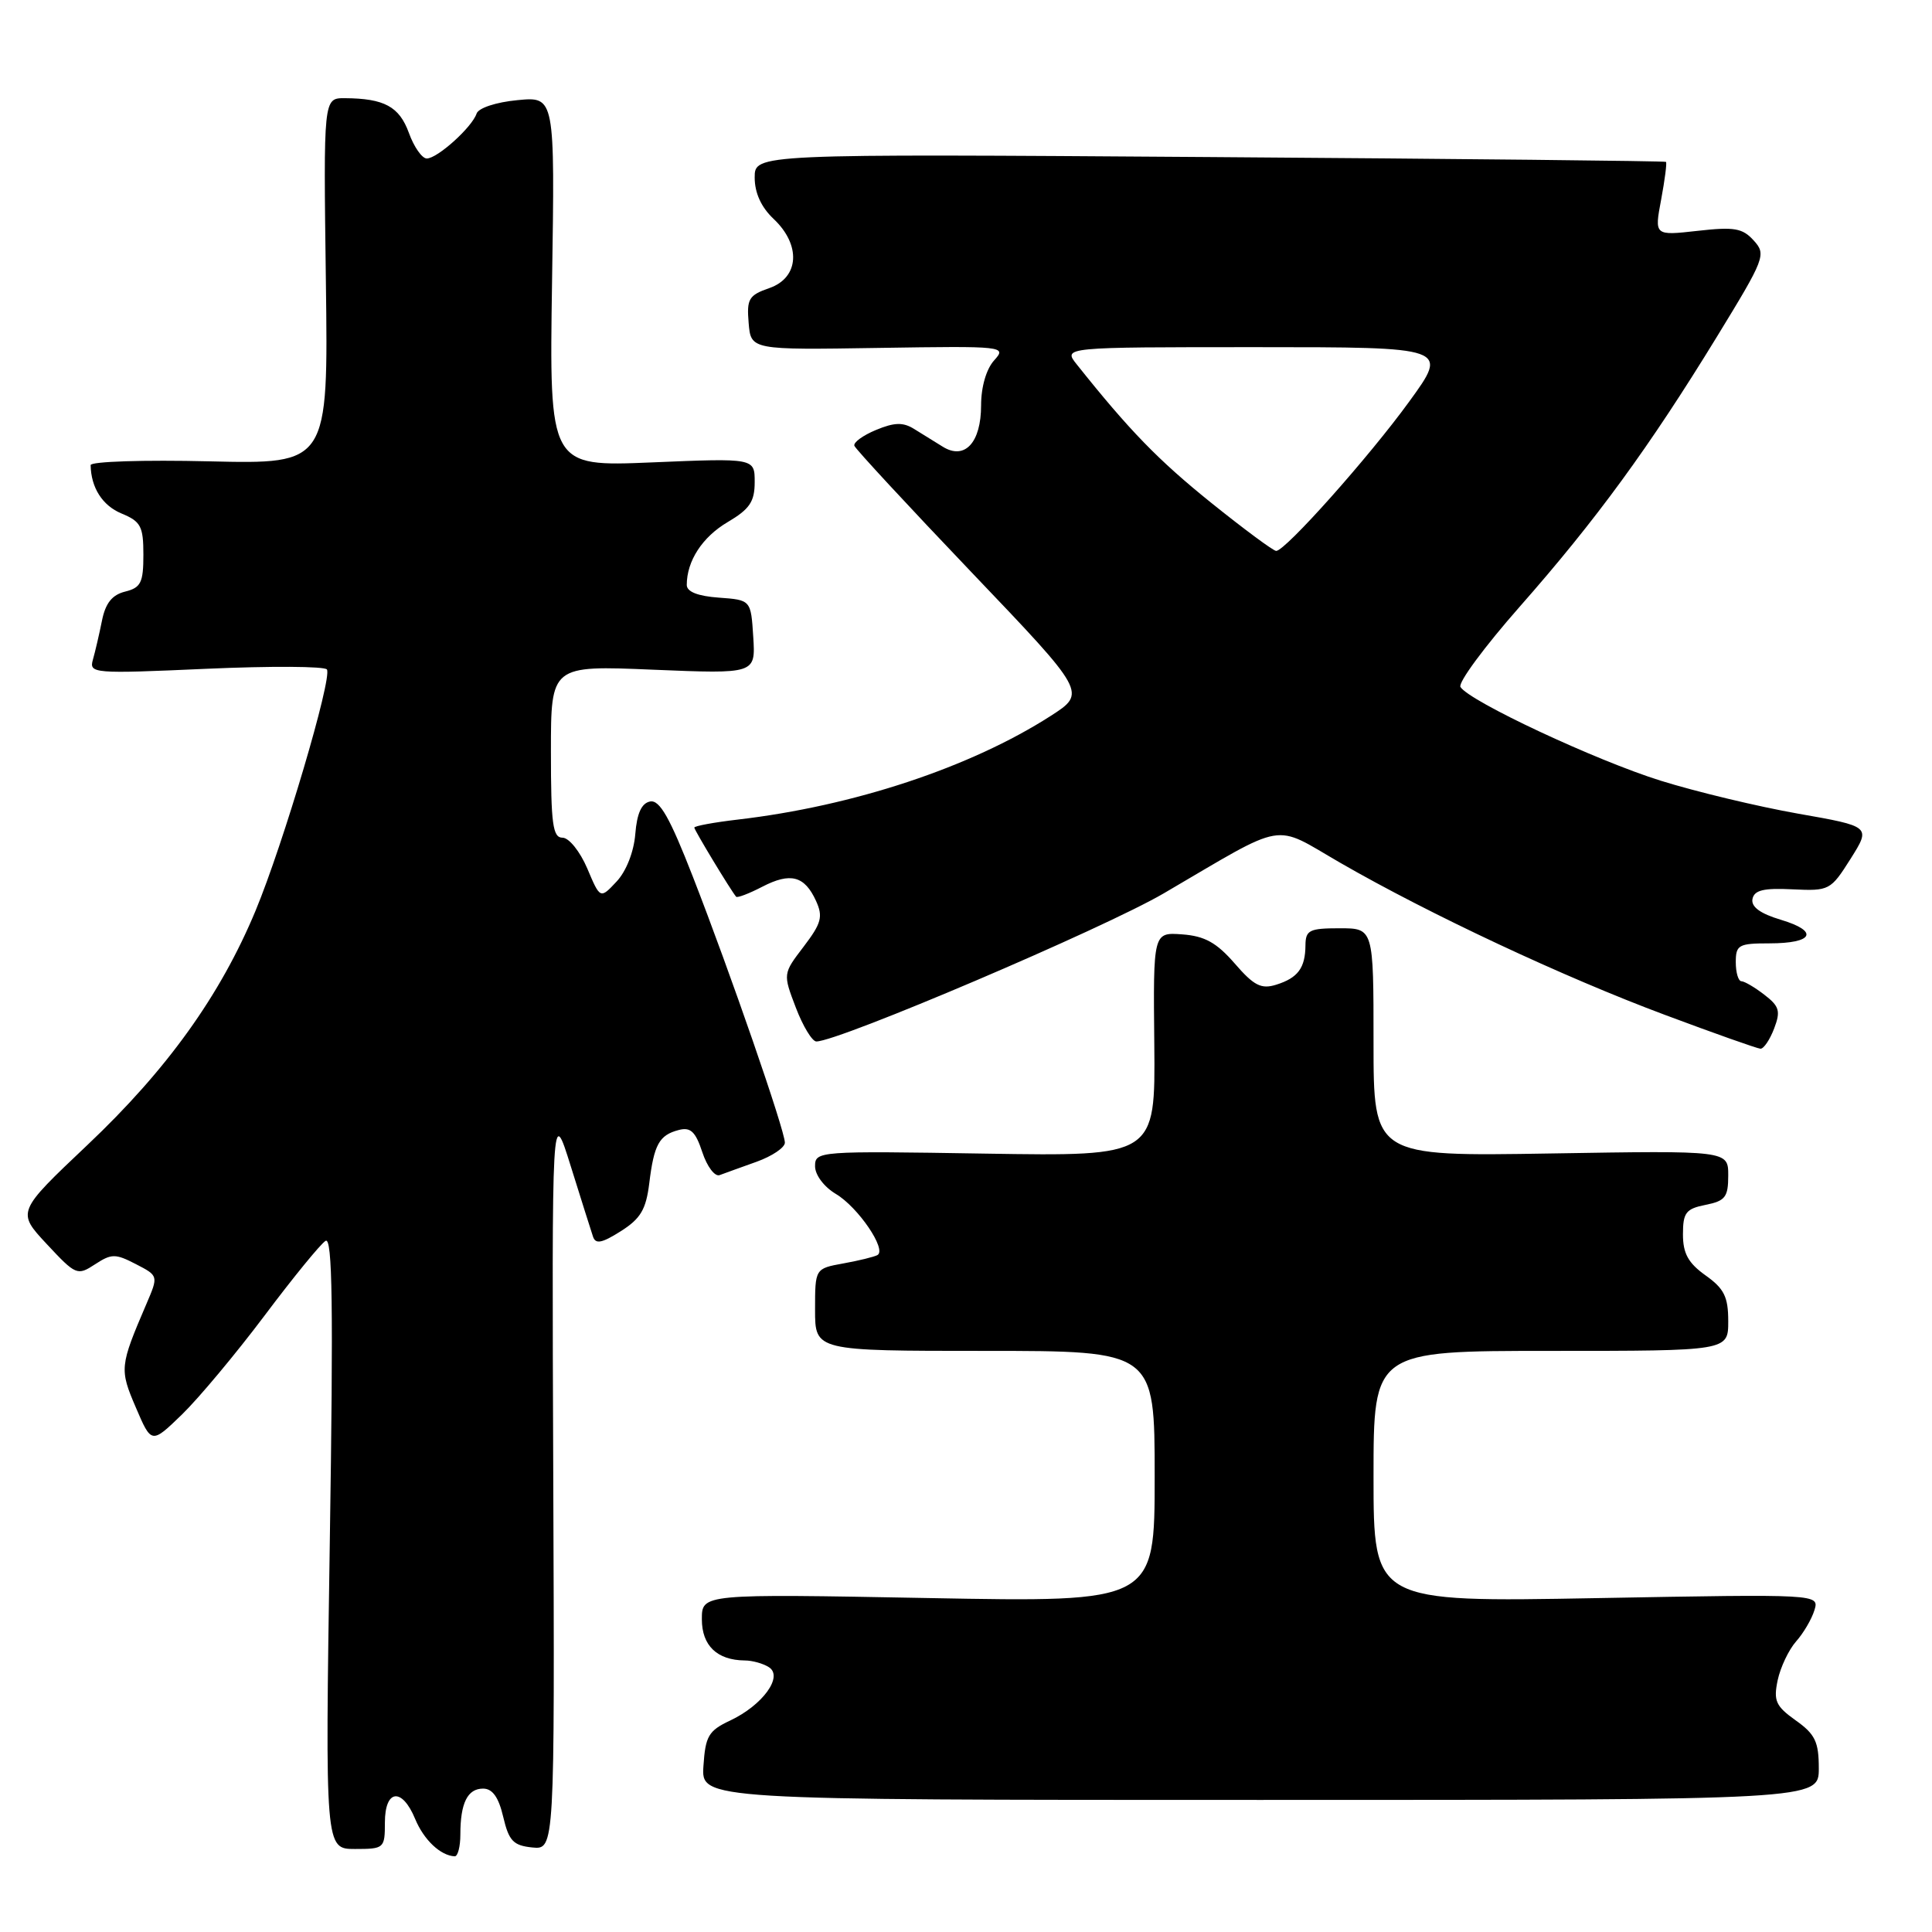 <?xml version="1.0" encoding="UTF-8" standalone="no"?>
<!DOCTYPE svg PUBLIC "-//W3C//DTD SVG 1.1//EN" "http://www.w3.org/Graphics/SVG/1.1/DTD/svg11.dtd" >
<svg xmlns="http://www.w3.org/2000/svg" xmlns:xlink="http://www.w3.org/1999/xlink" version="1.1" viewBox="0 0 256 256">
 <g >
 <path fill="currentColor"
d=" M 61.00 243.08 C 61.00 238.91 61.95 237.00 64.01 237.00 C 65.26 237.00 66.07 238.14 66.68 240.75 C 67.43 243.93 68.01 244.54 70.53 244.80 C 73.50 245.09 73.50 245.09 73.31 195.80 C 73.12 146.50 73.12 146.50 75.62 154.50 C 77.00 158.90 78.32 163.11 78.57 163.84 C 78.91 164.89 79.73 164.74 82.26 163.14 C 84.88 161.48 85.60 160.27 86.03 156.80 C 86.66 151.64 87.34 150.41 89.94 149.73 C 91.50 149.32 92.16 149.94 93.06 152.67 C 93.69 154.58 94.72 155.94 95.35 155.71 C 95.98 155.47 98.19 154.68 100.25 153.94 C 102.31 153.20 104.00 152.06 104.00 151.41 C 104.00 149.80 96.75 128.84 91.82 116.20 C 88.76 108.34 87.41 105.97 86.15 106.20 C 85.01 106.42 84.40 107.76 84.18 110.51 C 83.99 112.87 82.98 115.45 81.70 116.81 C 79.53 119.13 79.53 119.13 77.81 115.06 C 76.85 112.82 75.39 111.00 74.54 111.00 C 73.24 111.00 73.00 109.20 73.00 99.58 C 73.00 88.17 73.00 88.17 86.56 88.74 C 100.12 89.30 100.12 89.30 99.81 84.40 C 99.50 79.50 99.50 79.50 95.25 79.19 C 92.46 78.99 91.00 78.41 91.00 77.51 C 91.00 74.33 93.06 71.16 96.42 69.18 C 99.33 67.46 100.00 66.48 100.00 63.88 C 100.00 60.70 100.00 60.70 86.39 61.27 C 72.78 61.84 72.78 61.84 73.15 37.32 C 73.53 12.79 73.53 12.79 68.56 13.27 C 65.72 13.54 63.40 14.31 63.15 15.05 C 62.55 16.86 57.96 21.00 56.55 21.00 C 55.92 21.00 54.85 19.47 54.18 17.61 C 52.91 14.12 50.92 13.04 45.68 13.01 C 42.86 13.00 42.86 13.00 43.18 37.25 C 43.50 61.50 43.50 61.50 27.75 61.13 C 19.09 60.92 12.01 61.15 12.01 61.63 C 12.06 64.62 13.57 66.99 16.10 68.04 C 18.66 69.10 19.00 69.74 19.00 73.51 C 19.00 77.20 18.67 77.87 16.58 78.39 C 14.85 78.82 13.97 79.93 13.51 82.25 C 13.15 84.04 12.61 86.36 12.31 87.41 C 11.79 89.24 12.33 89.29 27.30 88.62 C 35.85 88.24 43.05 88.28 43.32 88.71 C 44.04 89.87 37.52 111.88 33.86 120.68 C 29.19 131.90 22.14 141.73 11.59 151.71 C 2.22 160.58 2.22 160.58 6.20 164.85 C 10.05 168.98 10.25 169.06 12.59 167.53 C 14.78 166.10 15.29 166.10 18.00 167.50 C 21.00 169.05 21.00 169.05 19.40 172.78 C 15.86 181.03 15.82 181.42 18.00 186.50 C 20.07 191.34 20.07 191.34 24.12 187.42 C 26.34 185.26 31.26 179.37 35.05 174.33 C 38.84 169.28 42.48 164.82 43.14 164.42 C 44.05 163.85 44.18 172.99 43.70 204.34 C 43.08 245.00 43.08 245.00 47.04 245.00 C 50.90 245.00 51.00 244.91 51.00 241.50 C 51.00 237.08 53.27 236.81 55.01 241.02 C 56.16 243.80 58.38 245.89 60.25 245.97 C 60.66 245.99 61.00 244.69 61.00 243.08 Z  M 241.00 234.32 C 241.00 230.80 240.52 229.79 237.94 227.96 C 235.29 226.07 234.98 225.37 235.55 222.64 C 235.92 220.91 237.02 218.60 237.99 217.50 C 238.97 216.40 240.06 214.54 240.42 213.36 C 241.07 211.22 241.07 211.22 211.53 211.76 C 182.00 212.30 182.00 212.30 182.00 195.65 C 182.00 179.00 182.00 179.00 205.50 179.00 C 229.00 179.00 229.00 179.00 229.00 175.07 C 229.00 171.84 228.46 170.75 226.00 169.00 C 223.70 167.36 223.00 166.09 223.00 163.56 C 223.00 160.68 223.39 160.17 226.00 159.65 C 228.61 159.13 229.00 158.62 229.00 155.75 C 229.00 152.45 229.00 152.45 205.50 152.84 C 182.00 153.23 182.00 153.23 182.00 138.12 C 182.00 123.00 182.00 123.00 177.50 123.00 C 173.50 123.00 173.00 123.25 172.98 125.25 C 172.96 128.26 171.98 129.58 169.10 130.48 C 167.12 131.10 166.15 130.61 163.60 127.66 C 161.20 124.90 159.63 124.03 156.65 123.81 C 152.80 123.53 152.80 123.53 152.95 138.38 C 153.09 153.22 153.09 153.22 130.55 152.86 C 108.41 152.50 108.00 152.53 108.00 154.53 C 108.00 155.69 109.19 157.27 110.75 158.20 C 113.70 159.95 117.53 165.58 116.27 166.30 C 115.84 166.54 113.81 167.04 111.75 167.41 C 108.00 168.09 108.00 168.09 108.00 173.55 C 108.00 179.00 108.00 179.00 130.50 179.00 C 153.00 179.00 153.00 179.00 153.00 195.65 C 153.00 212.31 153.00 212.31 123.00 211.75 C 93.00 211.19 93.00 211.19 93.00 214.56 C 93.00 218.05 95.01 219.98 98.68 220.02 C 99.68 220.02 101.12 220.42 101.88 220.91 C 103.83 222.14 101.05 225.95 96.75 227.98 C 93.88 229.33 93.47 230.04 93.21 234.00 C 92.91 238.50 92.91 238.50 166.96 238.50 C 241.00 238.50 241.00 238.50 241.00 234.32 Z  M 235.08 136.29 C 235.96 133.98 235.78 133.34 233.80 131.82 C 232.54 130.84 231.16 130.03 230.75 130.02 C 230.34 130.01 230.00 128.88 230.00 127.50 C 230.00 125.21 230.37 125.00 234.44 125.00 C 240.29 125.00 241.08 123.41 235.99 121.88 C 233.24 121.06 232.02 120.16 232.21 119.13 C 232.44 117.95 233.68 117.65 237.50 117.84 C 242.39 118.07 242.56 117.99 245.21 113.80 C 247.91 109.51 247.91 109.51 238.24 107.81 C 232.92 106.87 224.74 104.91 220.06 103.45 C 211.47 100.77 194.69 92.92 193.52 91.03 C 193.17 90.47 196.71 85.68 201.37 80.39 C 211.50 68.89 218.53 59.26 227.48 44.65 C 233.87 34.21 234.06 33.72 232.38 31.87 C 230.89 30.22 229.80 30.04 224.93 30.59 C 219.21 31.23 219.21 31.23 220.11 26.45 C 220.60 23.82 220.89 21.57 220.75 21.45 C 220.61 21.33 193.39 21.04 160.25 20.81 C 100.00 20.39 100.00 20.39 100.00 23.52 C 100.00 25.57 100.87 27.46 102.50 29.00 C 106.17 32.45 105.91 36.79 101.95 38.17 C 99.21 39.12 98.93 39.61 99.20 42.80 C 99.50 46.37 99.50 46.37 116.48 46.10 C 133.13 45.84 133.42 45.88 131.73 47.75 C 130.69 48.90 130.00 51.27 130.00 53.71 C 130.00 58.66 127.83 61.00 124.92 59.19 C 123.86 58.54 122.15 57.47 121.11 56.83 C 119.66 55.93 118.51 55.96 116.08 56.97 C 114.34 57.69 113.05 58.63 113.21 59.07 C 113.37 59.51 120.36 67.06 128.74 75.84 C 143.98 91.80 143.98 91.80 139.21 94.87 C 128.59 101.68 113.11 106.81 97.75 108.60 C 94.59 108.97 92.00 109.45 92.00 109.66 C 92.00 109.99 96.82 117.97 97.54 118.82 C 97.69 119.00 99.25 118.41 101.00 117.50 C 104.75 115.56 106.61 116.05 108.13 119.38 C 109.08 121.47 108.84 122.34 106.49 125.43 C 103.74 129.03 103.74 129.03 105.45 133.51 C 106.39 135.98 107.62 138.00 108.17 138.00 C 111.12 138.00 146.26 123.02 154.21 118.37 C 170.76 108.69 168.50 109.08 177.60 114.33 C 189.40 121.13 207.19 129.47 220.59 134.47 C 227.14 136.92 232.85 138.94 233.27 138.96 C 233.70 138.98 234.51 137.78 235.08 136.29 Z  M 160.46 66.60 C 153.46 60.96 149.66 57.05 142.68 48.29 C 140.85 46.00 140.85 46.00 166.41 46.00 C 191.97 46.00 191.97 46.00 186.73 53.21 C 181.39 60.57 170.31 73.00 169.10 73.00 C 168.73 73.00 164.84 70.12 160.46 66.60 Z "/>
</g>
</svg>